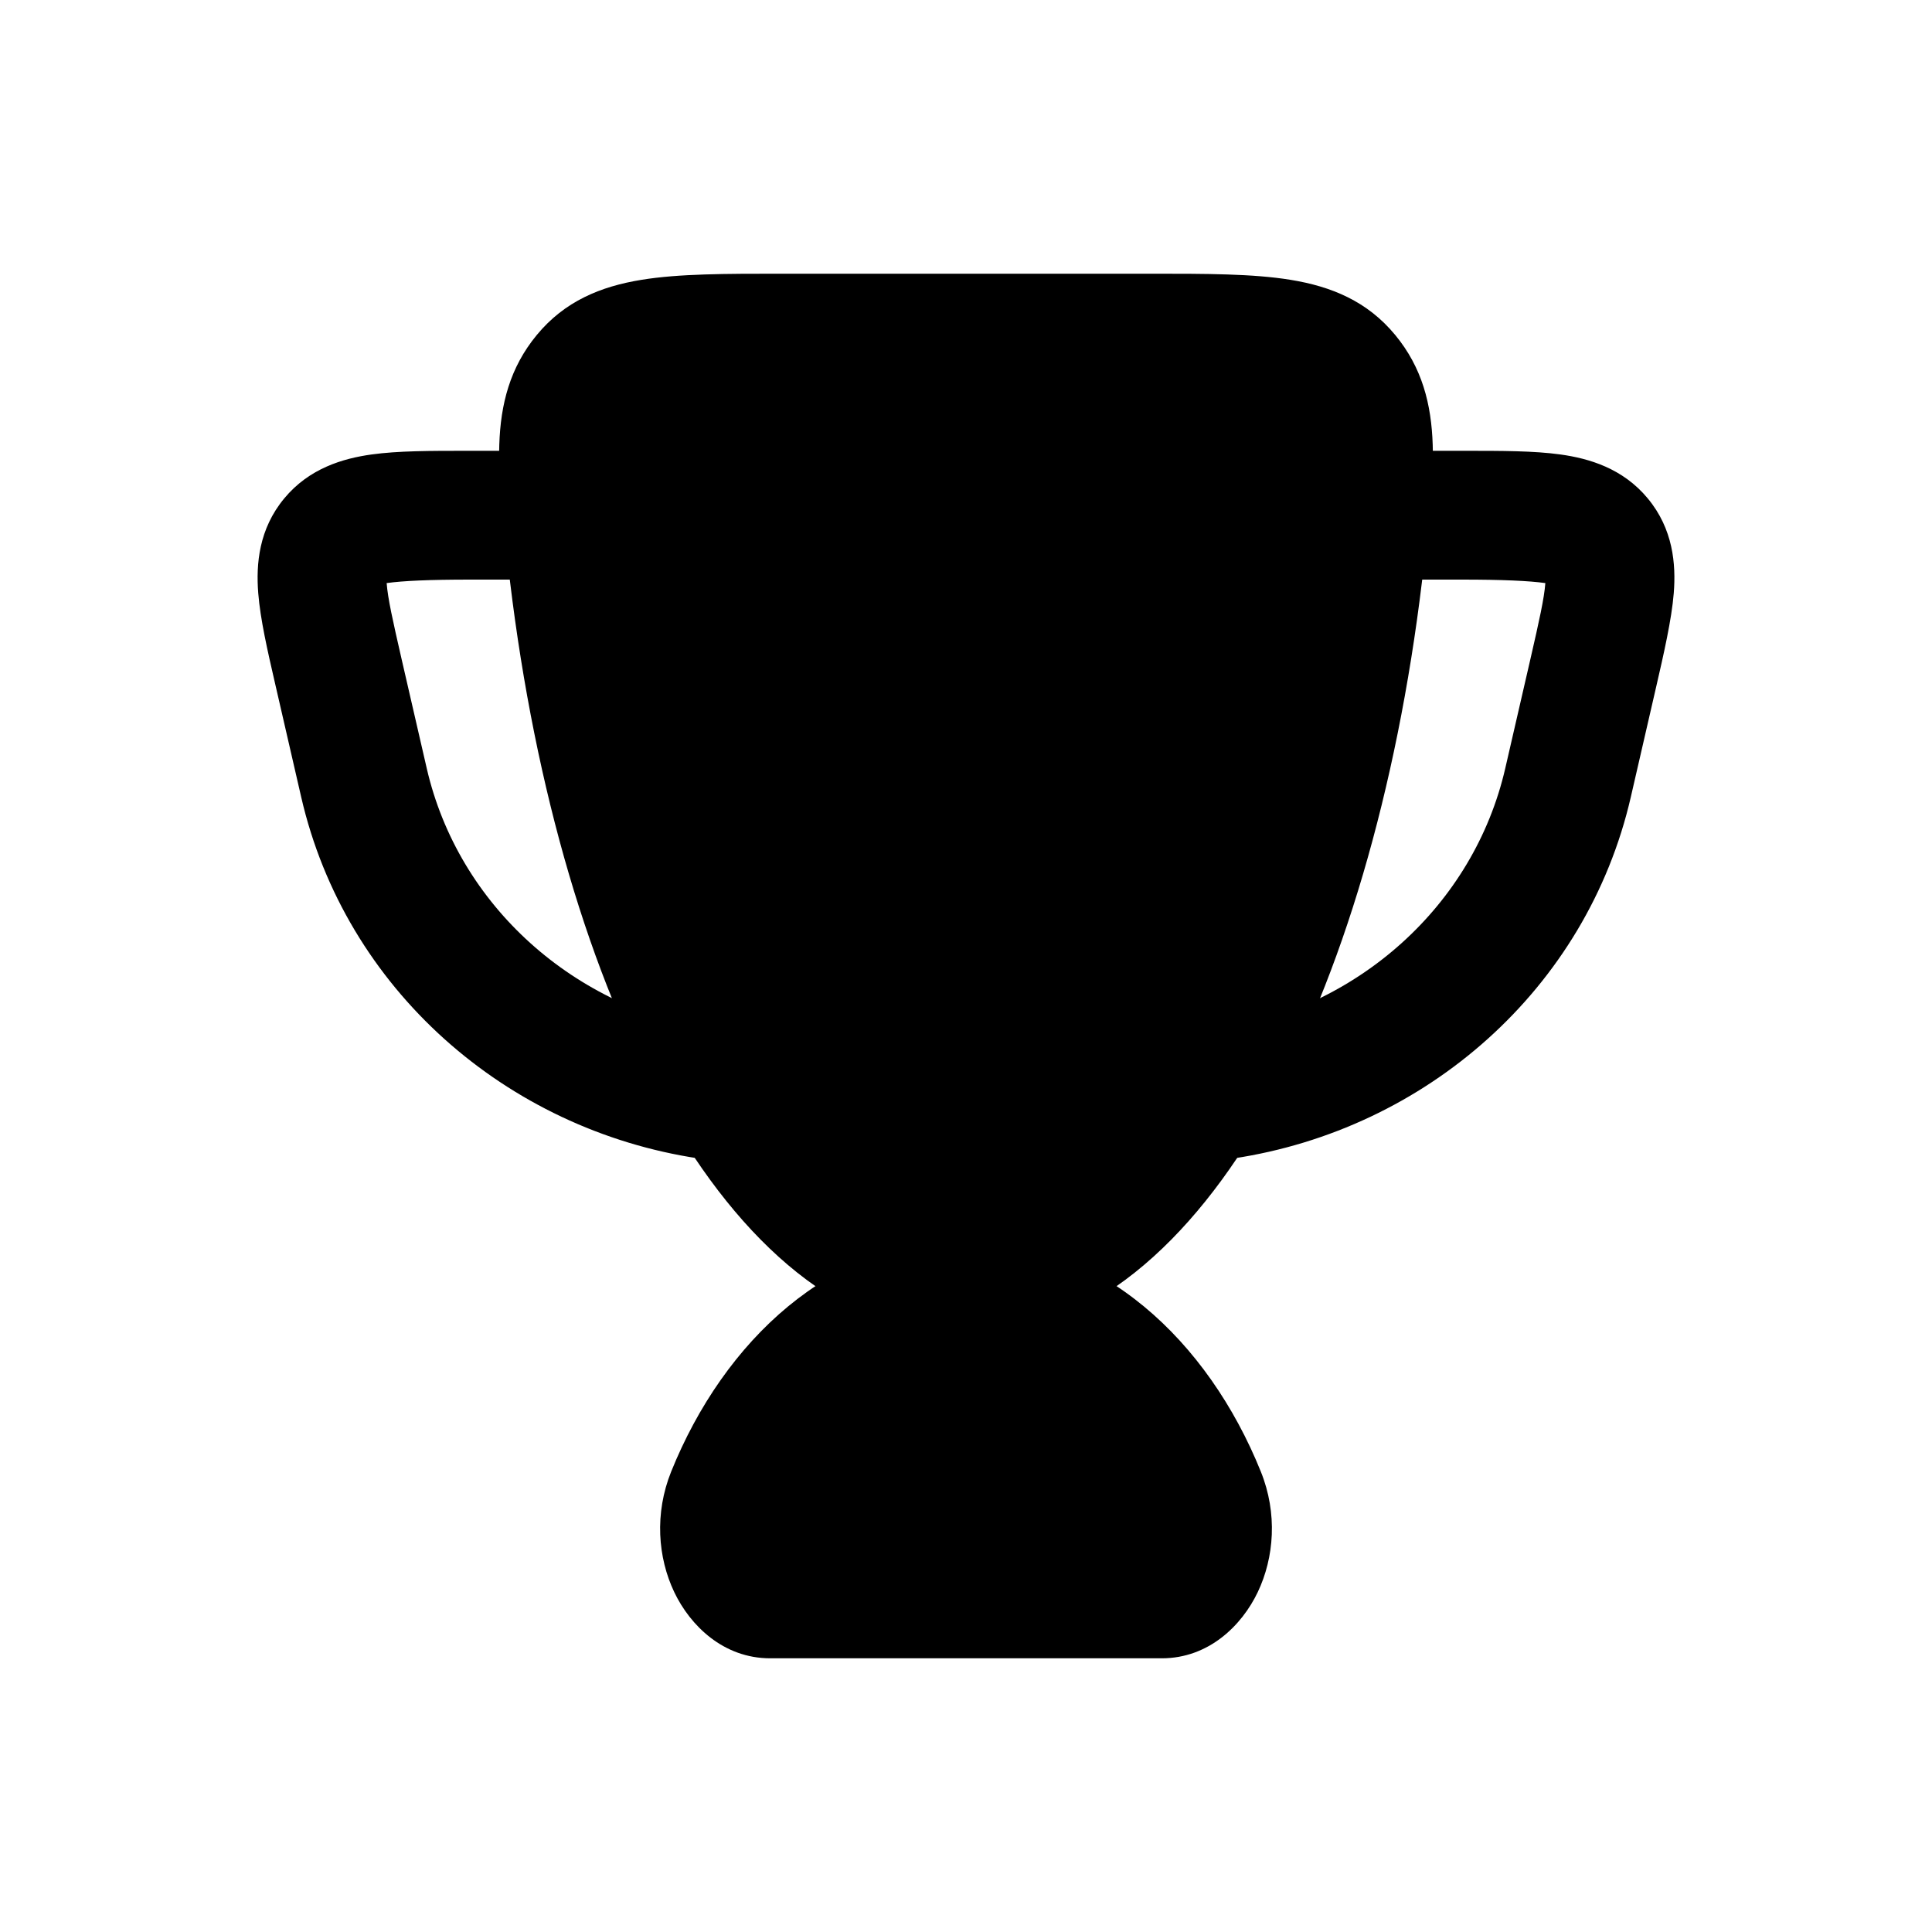 <svg width="30" height="30" viewBox="0 0 30 30" fill="none" xmlns="http://www.w3.org/2000/svg">
<g filter="url(#filter0_d_910_8795)">
<path d="M10.422 20.851C11.243 18.814 12.914 17.25 15 17.25C17.086 17.25 18.757 18.814 19.578 20.851C19.84 21.5 19.786 22.186 19.53 22.723C19.283 23.241 18.768 23.75 18.041 23.75H11.959C11.232 23.75 10.717 23.241 10.47 22.723C10.214 22.186 10.161 21.5 10.422 20.851Z" fill="black"/>
<path d="M23.996 7.054C23.742 7.019 23.333 7 22.702 7H21.5C20.948 7 20.5 6.552 20.5 6C20.5 5.448 20.948 5 21.5 5H22.764C23.311 5 23.821 5 24.23 5.057C24.676 5.119 25.199 5.272 25.586 5.739C25.98 6.213 26.026 6.758 25.99 7.211C25.958 7.616 25.832 8.166 25.714 8.678L25.323 10.377C24.638 13.355 22.143 15.54 19.148 15.989C18.602 16.071 18.093 15.694 18.011 15.148C17.929 14.602 18.306 14.093 18.852 14.011C21.079 13.677 22.884 12.062 23.374 9.929L23.765 8.23C23.902 7.632 23.978 7.293 23.996 7.054Z" fill="black"/>
<path d="M6.004 7.054C6.258 7.019 6.667 7 7.298 7H8.5C9.052 7 9.5 6.552 9.5 6C9.5 5.448 9.052 5 8.5 5H7.236C6.689 5 6.179 5 5.77 5.057C5.324 5.119 4.801 5.272 4.414 5.739C4.02 6.213 3.974 6.758 4.01 7.211C4.042 7.616 4.154 8.104 4.272 8.616L4.677 10.377C5.362 13.355 7.857 15.54 10.852 15.989C11.398 16.071 11.907 15.694 11.989 15.148C12.071 14.602 11.694 14.093 11.148 14.011C8.921 13.677 7.116 12.062 6.626 9.929L6.235 8.23C6.098 7.632 6.022 7.293 6.004 7.054Z" fill="black"/>
<path d="M12.127 2.25H12.187H17.873C18.726 2.25 19.456 2.25 20.039 2.345C20.673 2.448 21.232 2.677 21.665 3.202C22.083 3.708 22.227 4.277 22.247 4.907C22.266 5.488 22.181 6.195 22.081 7.025C21.691 10.264 20.835 13.175 19.663 15.245C18.513 17.277 16.925 18.75 15 18.75C13.074 18.75 11.487 17.277 10.336 15.245C9.164 13.175 8.309 10.264 7.919 7.025C7.819 6.195 7.734 5.488 7.753 4.907C7.773 4.277 7.917 3.708 8.335 3.202C8.768 2.677 9.327 2.448 9.961 2.345C10.544 2.25 11.273 2.25 12.127 2.25Z" fill="black"/>
</g>
<defs>
<filter id="filter0_d_910_8795" x="-1" y="-1" width="32" height="32" filterUnits="userSpaceOnUse" color-interpolation-filters="sRGB">
<feFlood flood-opacity="0" result="BackgroundImageFix"/>
<feColorMatrix in="SourceAlpha" type="matrix" values="0 0 0 0 0 0 0 0 0 0 0 0 0 0 0 0 0 0 127 0" result="hardAlpha"/>
<feOffset dy="2"/>
<feGaussianBlur stdDeviation="2"/>
<feComposite in2="hardAlpha" operator="out"/>
<feColorMatrix type="matrix" values="0 0 0 0 0 0 0 0 0 0 0 0 0 0 0 0 0 0 0.25 0"/>
<feBlend mode="normal" in2="BackgroundImageFix" result="effect1_dropShadow_910_8795"/>
<feBlend mode="normal" in="SourceGraphic" in2="effect1_dropShadow_910_8795" result="shape"/>
</filter>
</defs>
</svg>
